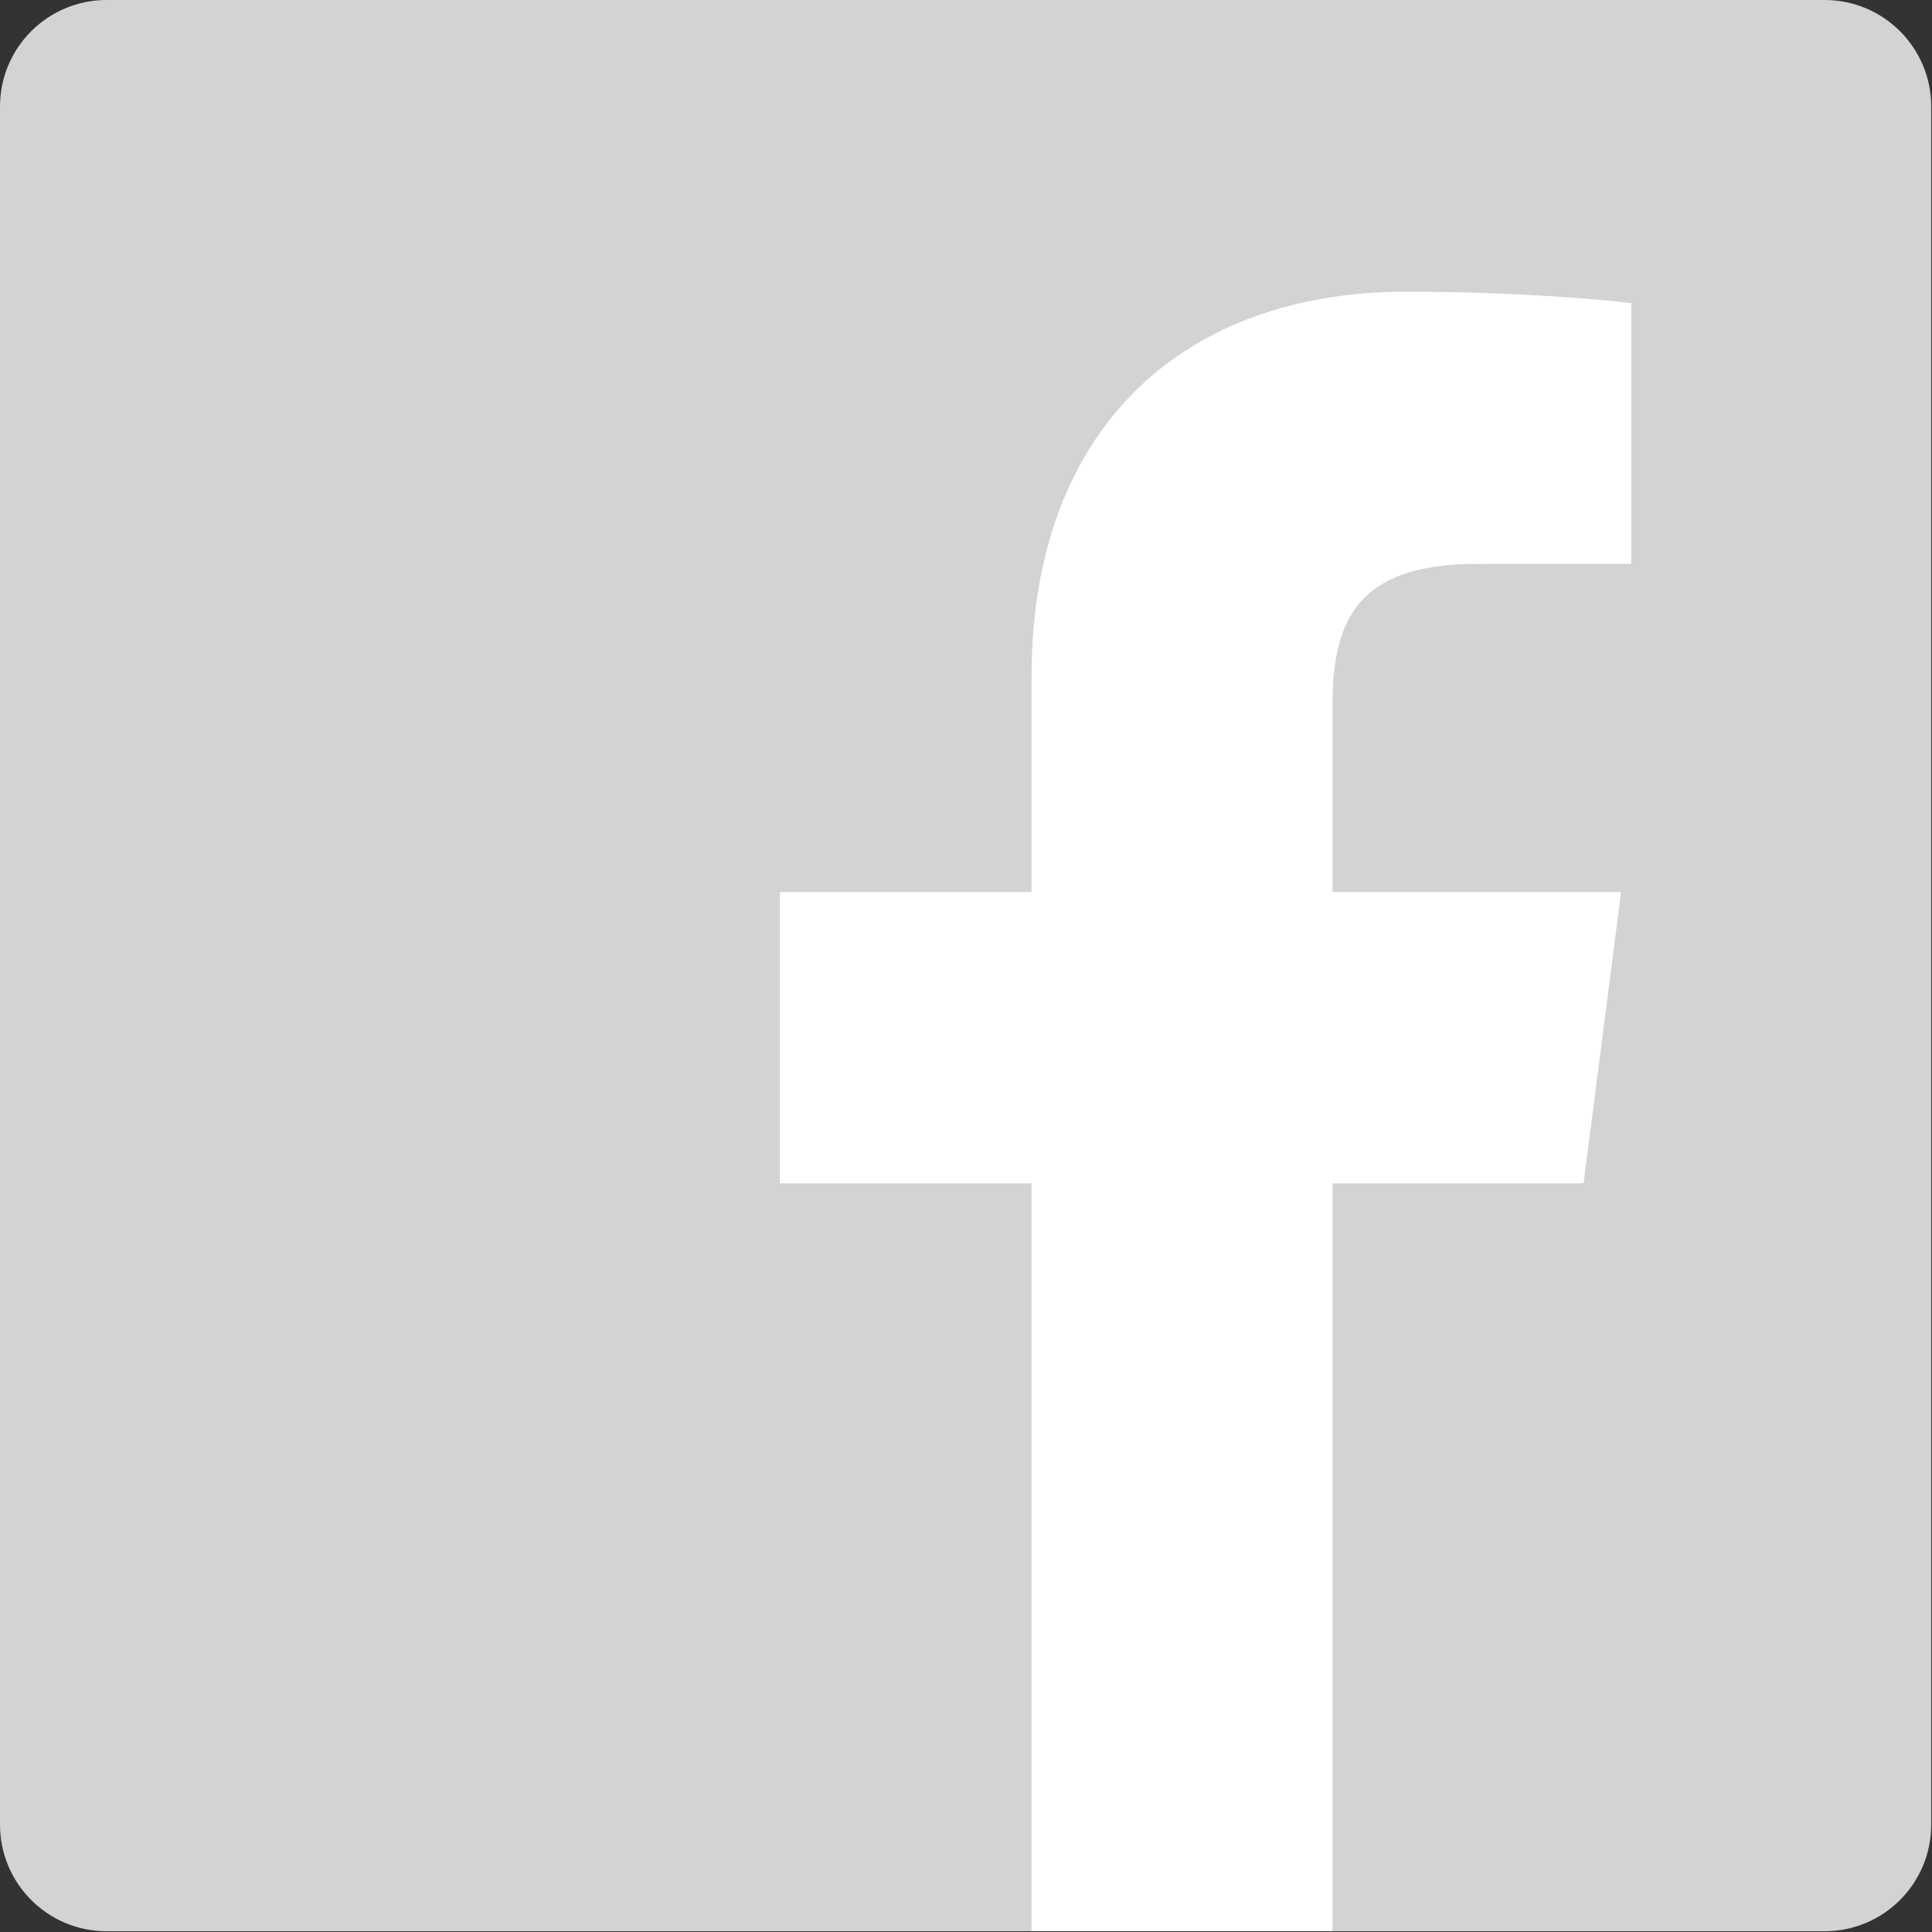 <?xml version="1.0" encoding="UTF-8"?>
<svg width="100%" height="100%" viewBox="0 0 256 256" version="1.1" xmlns="http://www.w3.org/2000/svg" xmlns:xlink="http://www.w3.org/1999/xlink">
  <rect x="0" y="0" width="256" height="256" fill="#333333" stroke="none"/>
  <!-- Generator: Sketch 42 (36781) - http://www.bohemiancoding.com/sketch -->
  <title>facebook-icon</title>
  <desc>Created with Sketch.</desc>
  <defs></defs>
  <g id="Page-1" stroke="none" stroke-width="1" fill="none" fill-rule="evenodd">
    <g id="facebook-icon" fill-rule="nonzero">
      <path
        d="M241.775,255.899 C249.574,255.899 255.897,249.575 255.897,241.776 L255.897,14.123 C255.897,6.321 249.573,0 241.775,0 L14.123,0 C6.321,0 0,6.322 0,14.123 L0,241.775 C0,249.575 6.321,255.898 14.123,255.898 L241.775,255.898 L241.775,255.899 Z"
        id="Shape"
        fill="#D1D3D4"></path>
      <path
        d="M176.565,255.899 L176.565,156.801 L209.828,156.801 L214.808,118.181 L176.564,118.181 L176.564,93.523 C176.564,82.342 179.669,74.722 195.704,74.722 L216.154,74.713 L216.154,40.171 C212.617,39.701 200.477,38.649 186.355,38.649 C156.869,38.649 136.682,56.647 136.682,89.7 L136.682,118.181 L103.334,118.181 L103.334,156.801 L136.682,156.801 L136.682,255.898 L176.565,255.898 L176.565,255.899 Z"
        id="Shape"
        fill="#FFFFFF"></path>
    </g>
  </g>
</svg>
